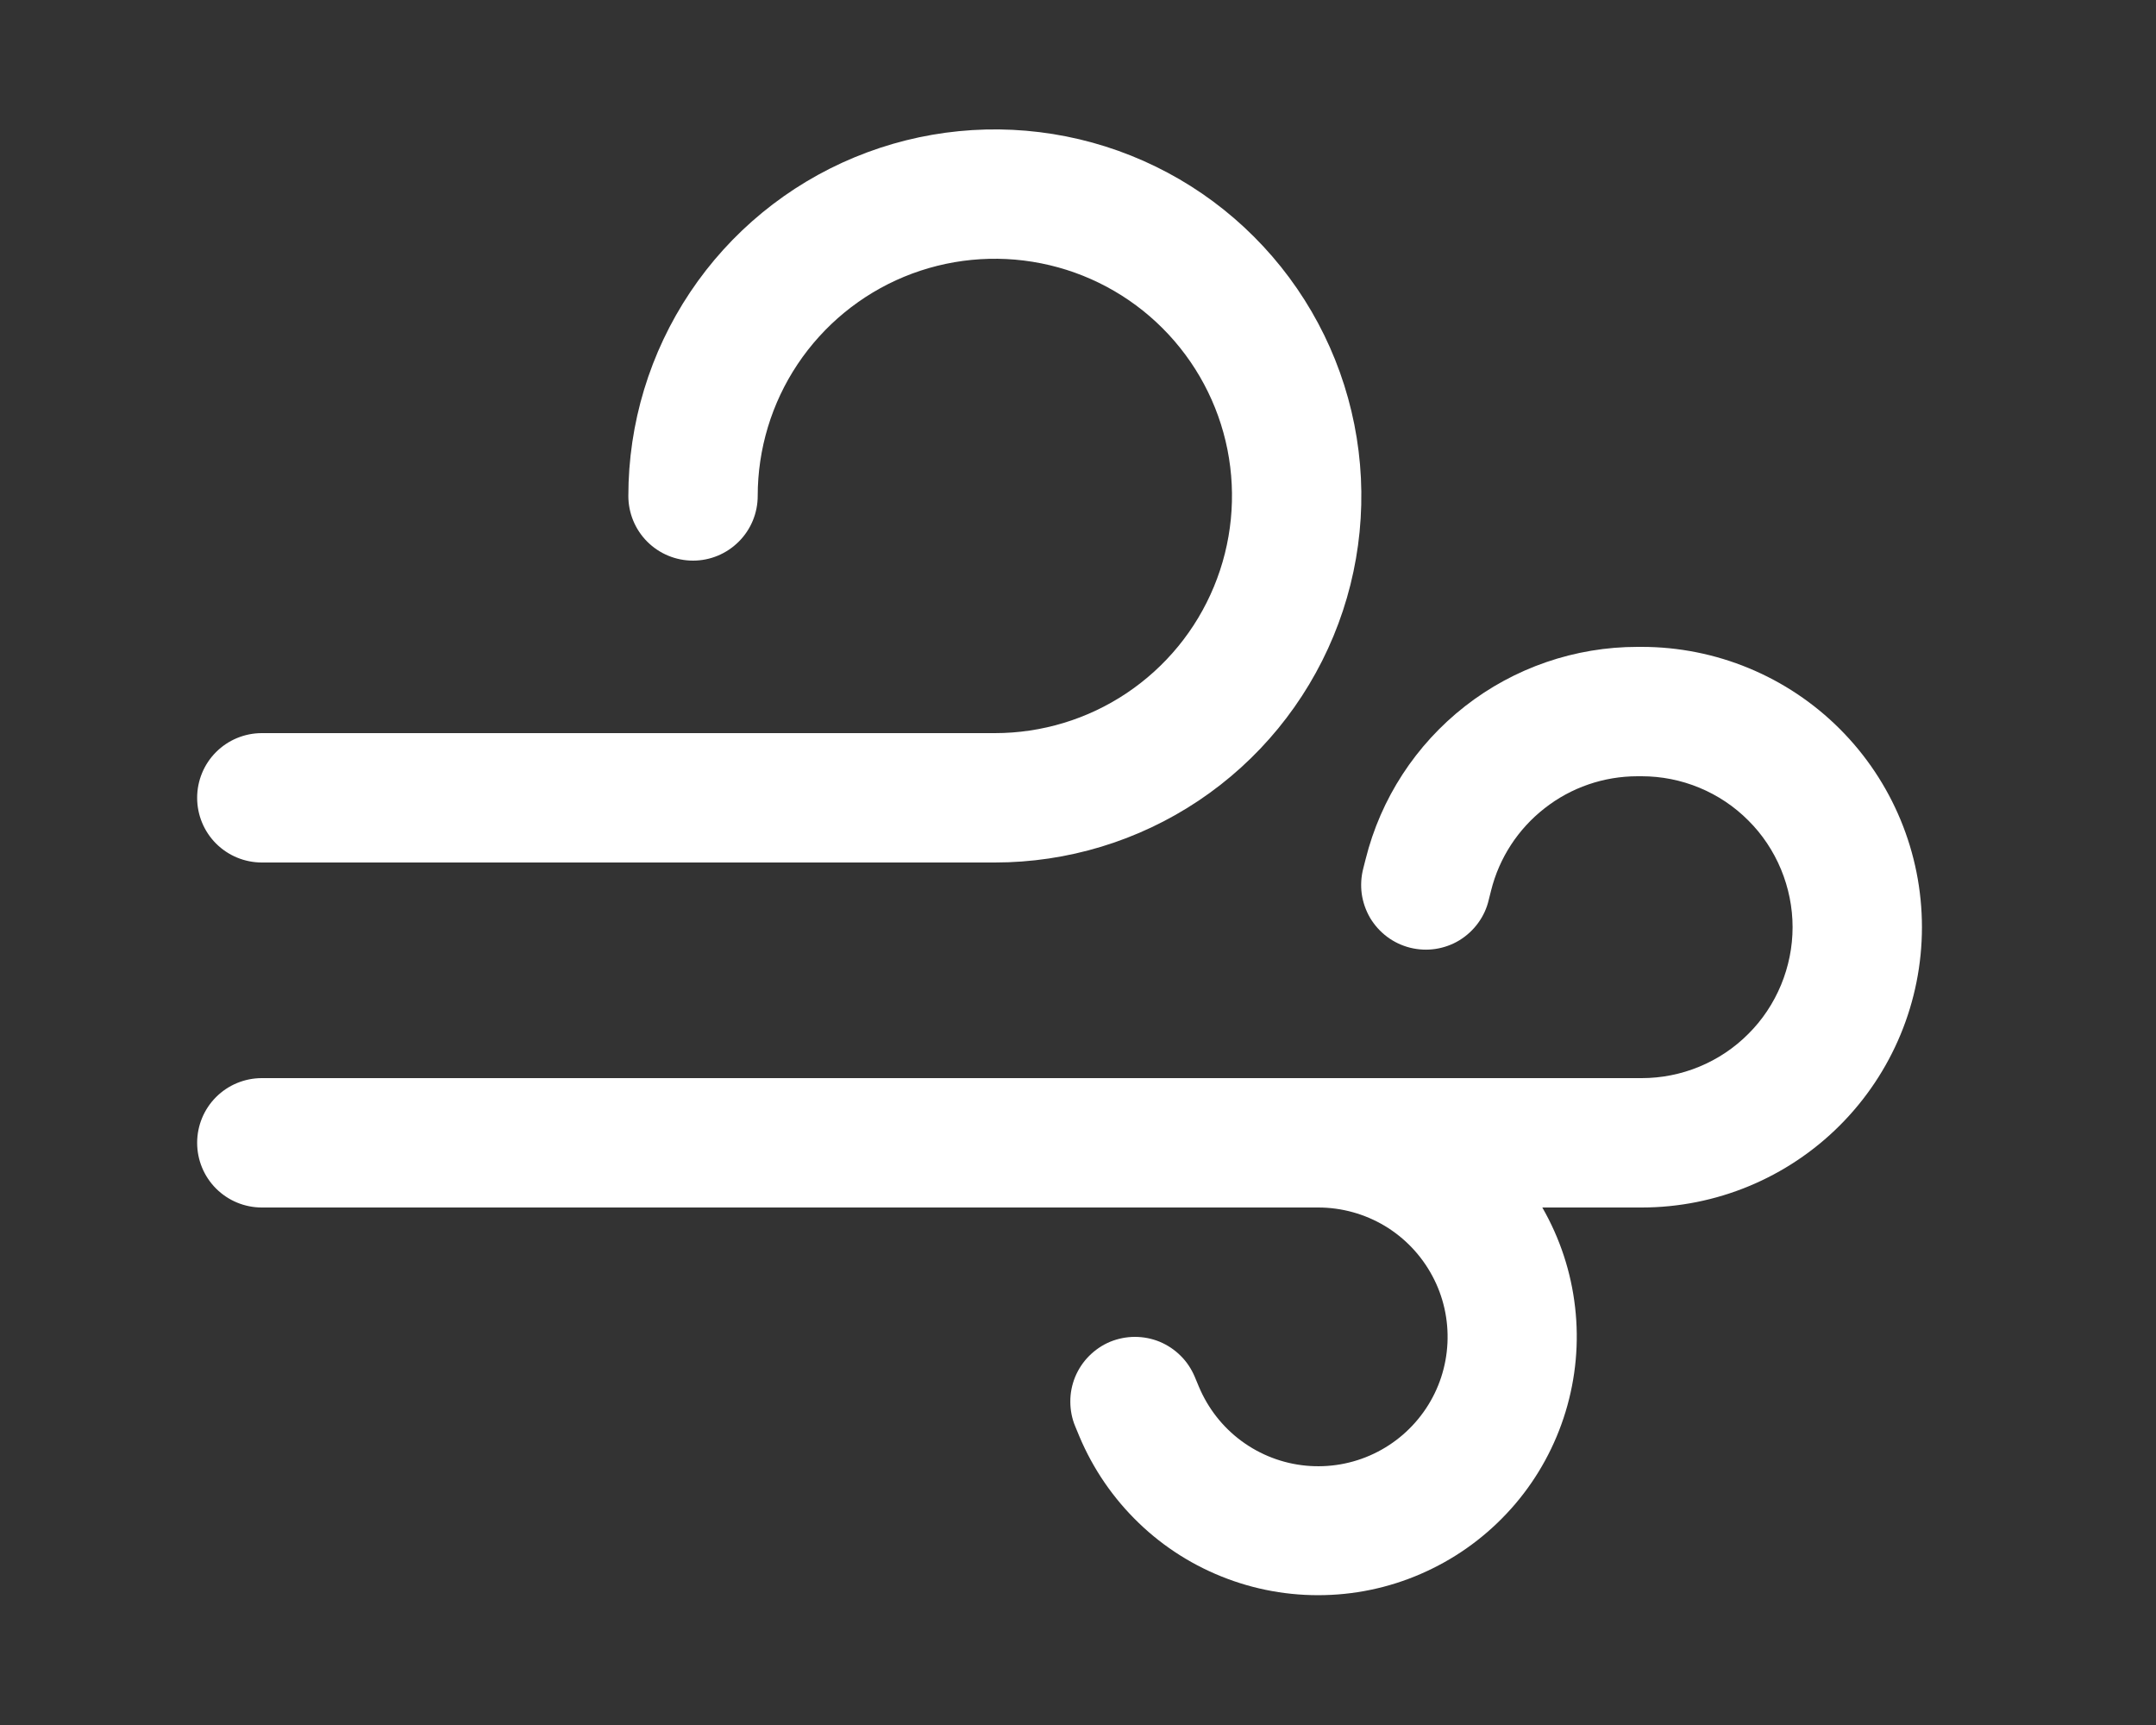 <svg width="25" height="20" viewBox="0 0 25 20" fill="none" xmlns="http://www.w3.org/2000/svg">
<rect x="0" y="0" width="25" height="20" fill="#333333" stroke="none"/>
<path d="M7.286 5.75C7.286 4.909 7.535 4.088 8.002 3.389C8.469 2.69 9.133 2.145 9.909 1.824C10.686 1.502 11.54 1.418 12.365 1.582C13.189 1.746 13.947 2.15 14.541 2.745C15.135 3.339 15.54 4.096 15.704 4.921C15.868 5.745 15.784 6.6 15.462 7.376C15.14 8.153 14.596 8.817 13.897 9.284C13.198 9.751 12.376 10 11.536 10H3.036C2.837 10 2.646 9.921 2.505 9.78C2.365 9.64 2.286 9.449 2.286 9.25C2.286 9.051 2.365 8.86 2.505 8.72C2.646 8.579 2.837 8.5 3.036 8.5H11.536C12.08 8.5 12.611 8.339 13.063 8.037C13.516 7.734 13.868 7.305 14.076 6.802C14.284 6.3 14.339 5.747 14.233 5.213C14.127 4.68 13.865 4.19 13.48 3.805C13.096 3.421 12.606 3.159 12.072 3.053C11.539 2.947 10.986 3.001 10.483 3.209C9.981 3.417 9.551 3.77 9.249 4.222C8.947 4.674 8.786 5.206 8.786 5.75C8.786 5.949 8.707 6.14 8.566 6.28C8.425 6.421 8.235 6.5 8.036 6.5C7.837 6.5 7.646 6.421 7.505 6.28C7.365 6.14 7.286 5.949 7.286 5.75ZM15.835 9.962C16.01 9.259 16.416 8.635 16.988 8.188C17.559 7.742 18.263 7.5 18.988 7.5H19.036C19.898 7.5 20.724 7.842 21.334 8.452C21.943 9.061 22.286 9.888 22.286 10.75C22.286 11.612 21.943 12.439 21.334 13.048C20.724 13.658 19.898 14 19.036 14H17.884C18.088 14.355 18.218 14.749 18.264 15.156C18.311 15.563 18.273 15.975 18.154 16.367C18.035 16.759 17.837 17.123 17.572 17.435C17.306 17.748 16.98 18.003 16.613 18.184C16.246 18.366 15.845 18.471 15.436 18.491C15.027 18.512 14.617 18.449 14.233 18.305C13.85 18.162 13.499 17.942 13.204 17.657C12.909 17.373 12.675 17.032 12.516 16.654L12.468 16.538C12.43 16.448 12.411 16.35 12.411 16.252C12.41 16.153 12.43 16.055 12.467 15.964C12.505 15.873 12.56 15.79 12.629 15.721C12.699 15.651 12.781 15.595 12.872 15.557C12.963 15.52 13.061 15.5 13.159 15.5C13.258 15.5 13.355 15.519 13.446 15.556C13.537 15.594 13.62 15.649 13.69 15.719C13.76 15.788 13.815 15.871 13.853 15.961L13.901 16.076C14.006 16.327 14.176 16.545 14.394 16.706C14.613 16.868 14.871 16.967 15.141 16.993C15.411 17.019 15.684 16.972 15.929 16.855C16.174 16.739 16.383 16.558 16.534 16.332C16.685 16.106 16.771 15.844 16.784 15.572C16.797 15.301 16.737 15.031 16.608 14.792C16.48 14.553 16.29 14.353 16.057 14.213C15.824 14.074 15.557 14 15.286 14H3.036C2.837 14 2.646 13.921 2.505 13.78C2.365 13.64 2.286 13.449 2.286 13.25C2.286 13.051 2.365 12.86 2.505 12.72C2.646 12.579 2.837 12.5 3.036 12.5H19.036C19.265 12.5 19.493 12.455 19.705 12.367C19.918 12.279 20.111 12.15 20.273 11.987C20.436 11.825 20.564 11.632 20.652 11.42C20.74 11.207 20.786 10.98 20.786 10.75C20.786 10.52 20.74 10.293 20.652 10.08C20.564 9.868 20.436 9.675 20.273 9.513C20.111 9.35 19.918 9.221 19.705 9.133C19.493 9.045 19.265 9 19.036 9H18.988C18.597 9 18.218 9.13 17.911 9.371C17.603 9.611 17.384 9.947 17.29 10.325L17.263 10.432C17.241 10.529 17.199 10.62 17.14 10.701C17.082 10.781 17.008 10.849 16.924 10.901C16.839 10.953 16.744 10.987 16.646 11.002C16.548 11.017 16.448 11.012 16.351 10.988C16.255 10.964 16.164 10.921 16.084 10.861C16.005 10.802 15.938 10.727 15.887 10.642C15.837 10.556 15.804 10.461 15.79 10.363C15.777 10.264 15.783 10.164 15.808 10.068L15.835 9.962Z" fill="white"/>
</svg>
